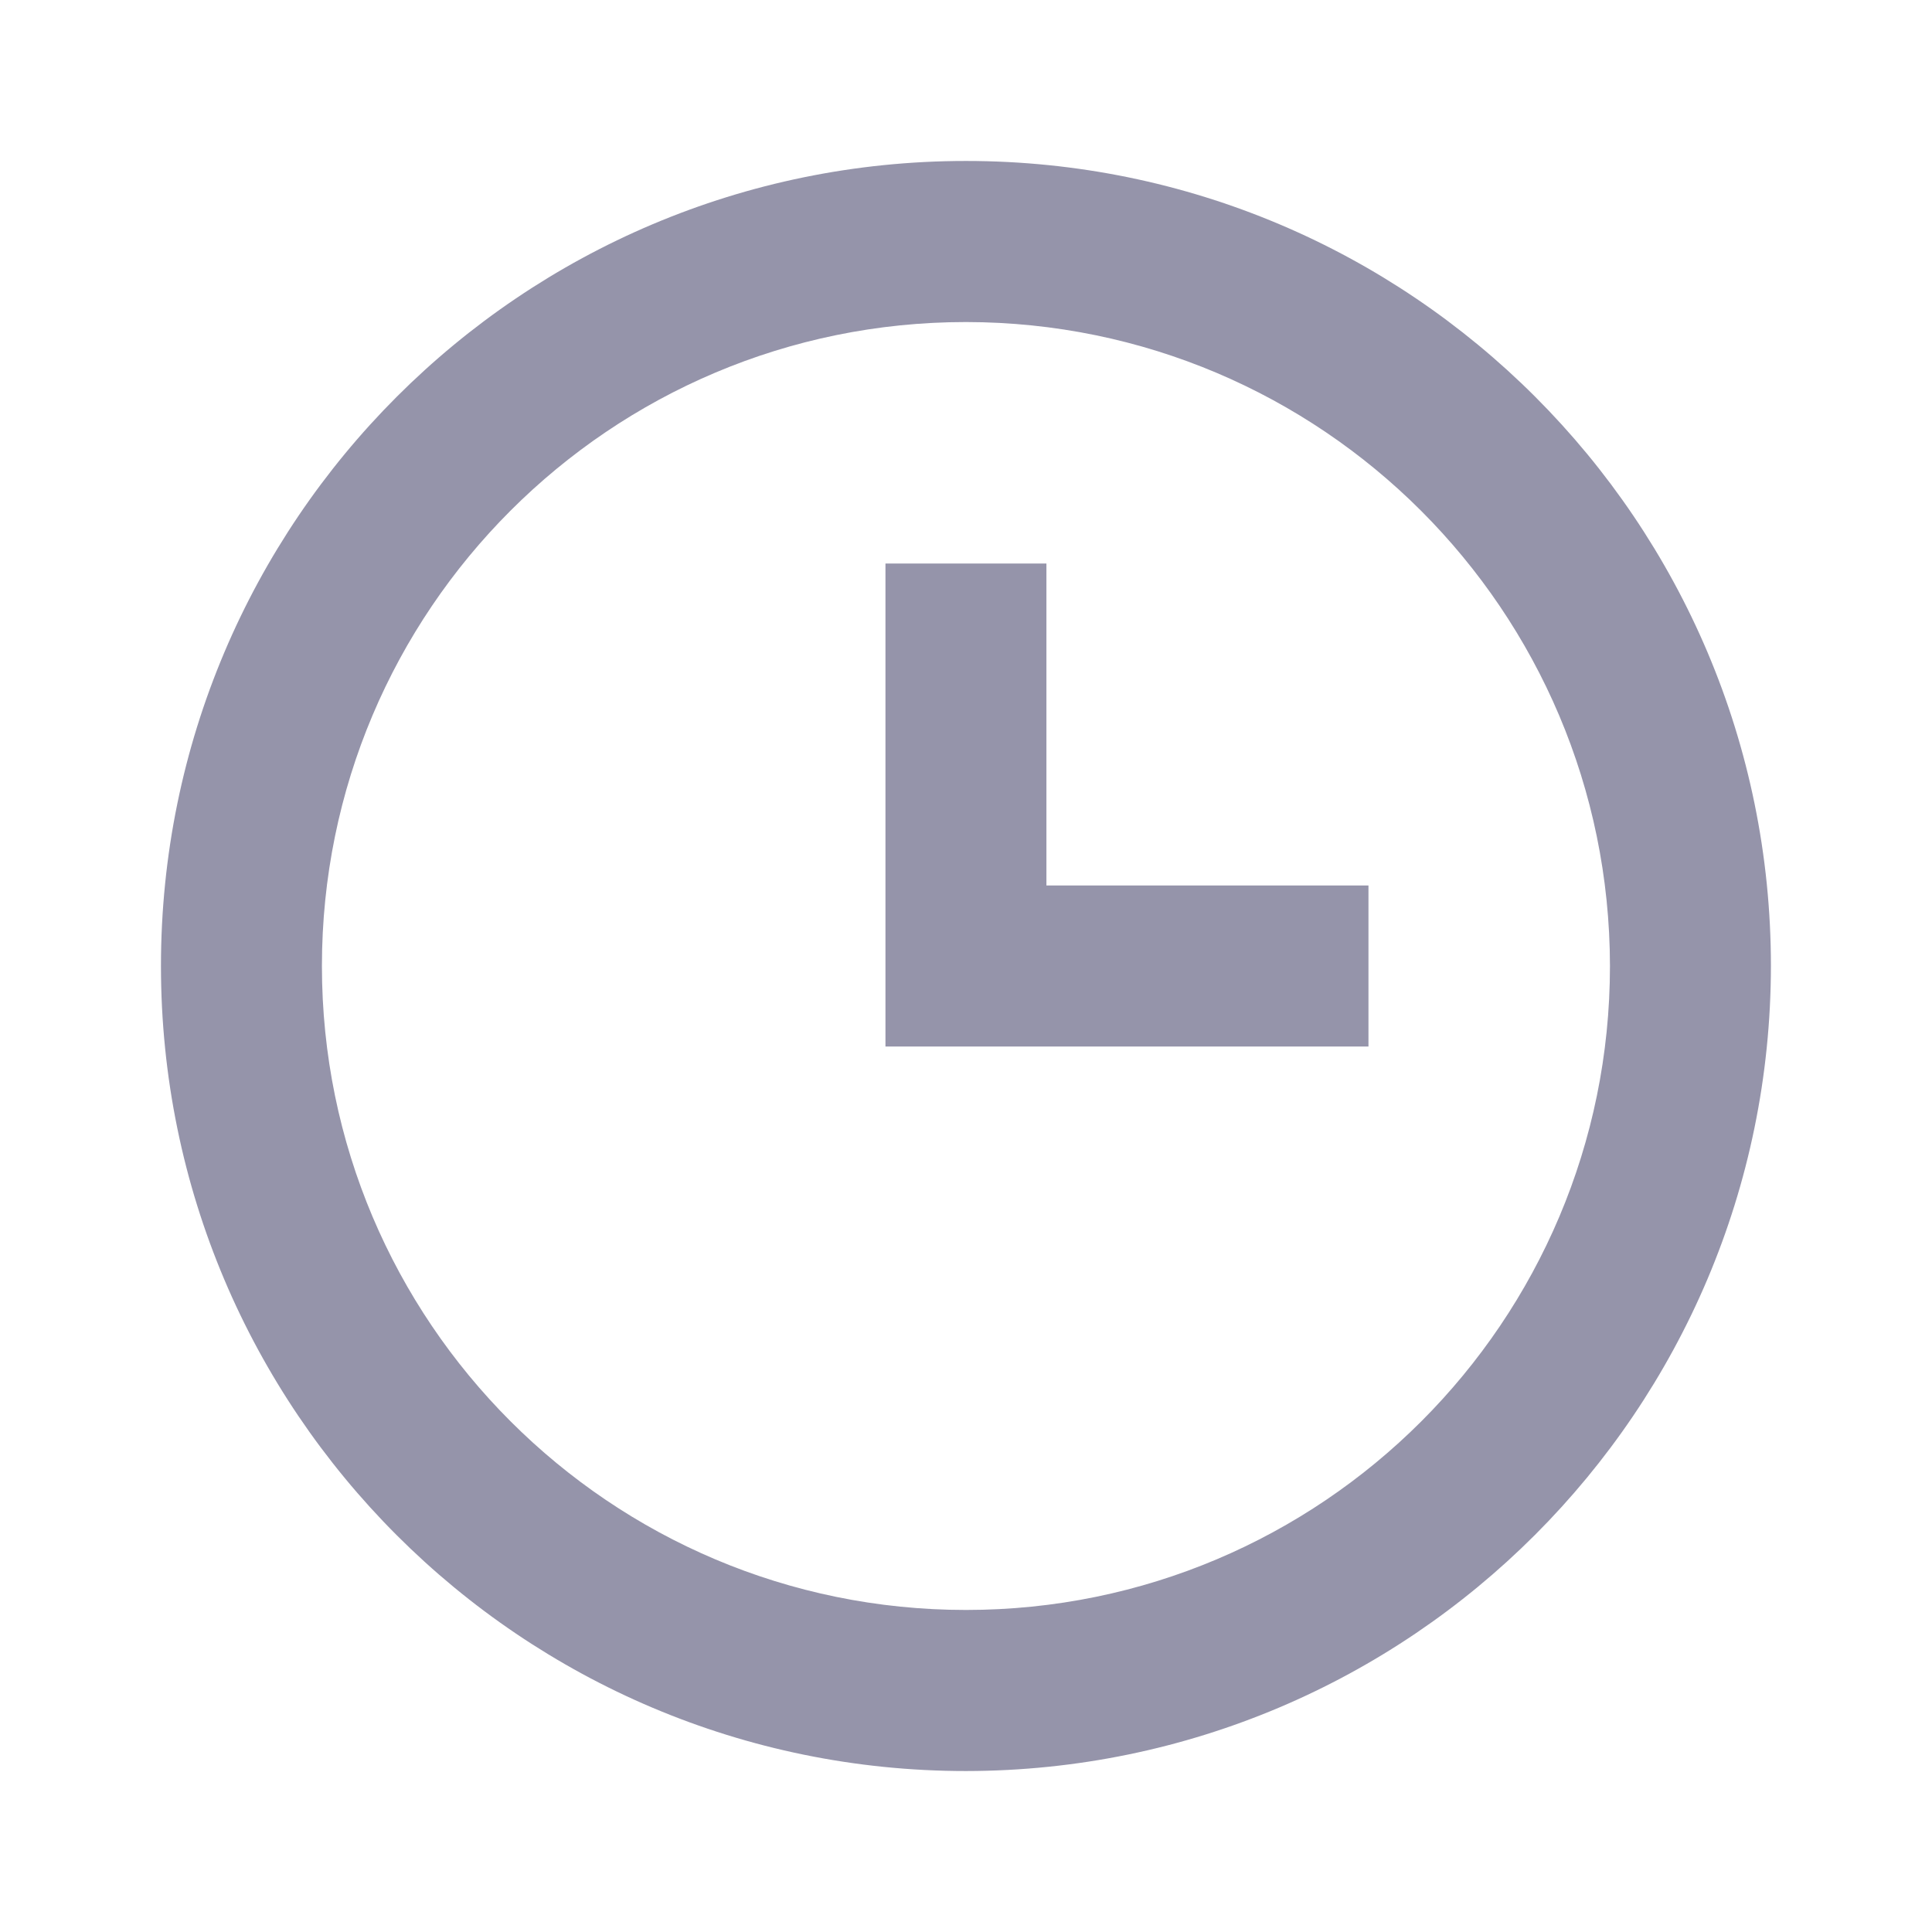 <svg width="16" height="16" viewBox="0 0 16 16" fill="none" xmlns="http://www.w3.org/2000/svg">
<path d="M8 14.667C4.318 14.667 1.333 11.682 1.333 8C1.333 4.318 4.318 1.333 8 1.333C11.682 1.333 14.666 4.318 14.666 8C14.662 11.68 11.68 14.663 8 14.667ZM8 2.667C5.054 2.667 2.666 5.054 2.666 8C2.666 10.945 5.054 13.333 8 13.333C10.945 13.333 13.333 10.945 13.333 8C13.33 5.056 10.944 2.67 8 2.667ZM11.333 8.667H7.333V4.667H8.666V7.333H11.333V8.667Z" fill="#9594AA"/>
</svg>
